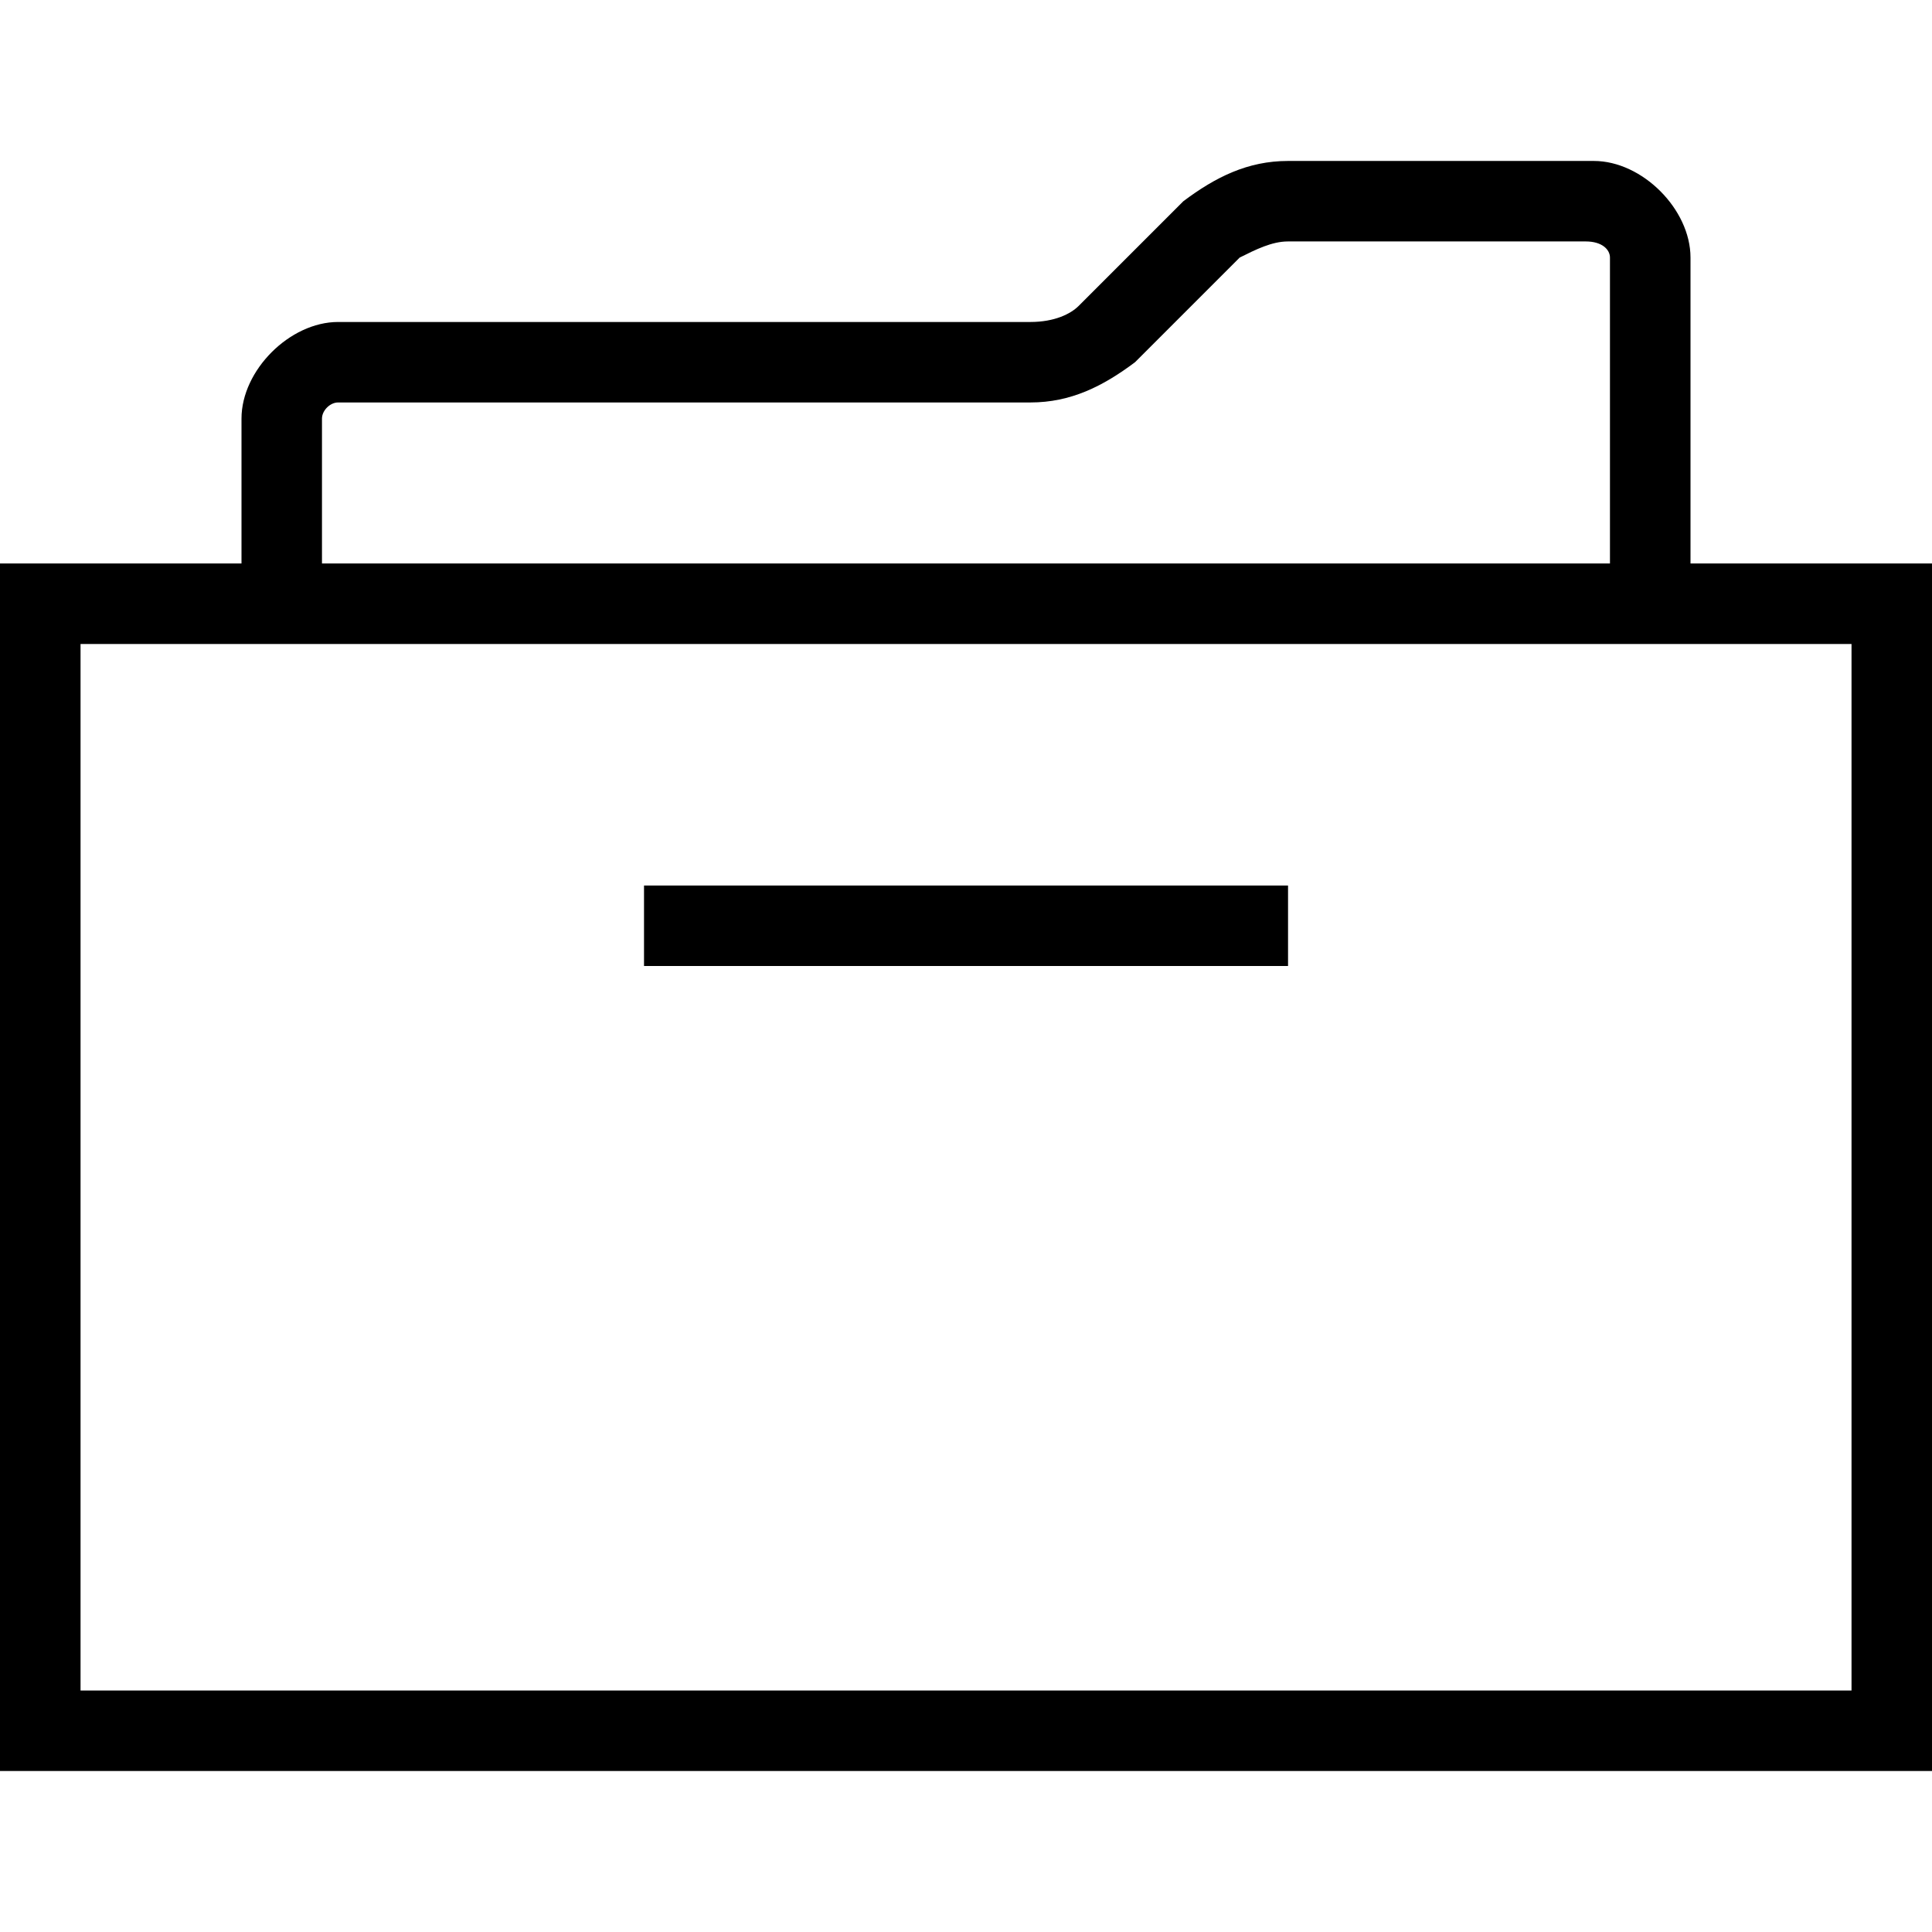 <svg viewBox="0 0 32 32" xmlns="http://www.w3.org/2000/svg"><g id="icon">
  <path d="M28 9.333V4.266c0-.8-.8-1.6-1.6-1.6h-5.067c-.667 0-1.2.267-1.733.667l-1.733 1.733c-.133.133-.4.267-.8.267H5.6c-.8 0-1.6.8-1.6 1.6v2.4H0v20h32v-20h-4zm-22.667-2.4c0-.133.133-.267.267-.267h11.467c.667 0 1.2-.267 1.733-.667l1.733-1.733c.267-.133.533-.267.8-.267h4.933c.267 0 .4.133.4.267v5.067H5.333v-2.4zM30.667 28H1.334V10.667h29.333z"/>
  <path d="M10.667 14.667h10.667V16H10.667z"/>
</g></svg>

